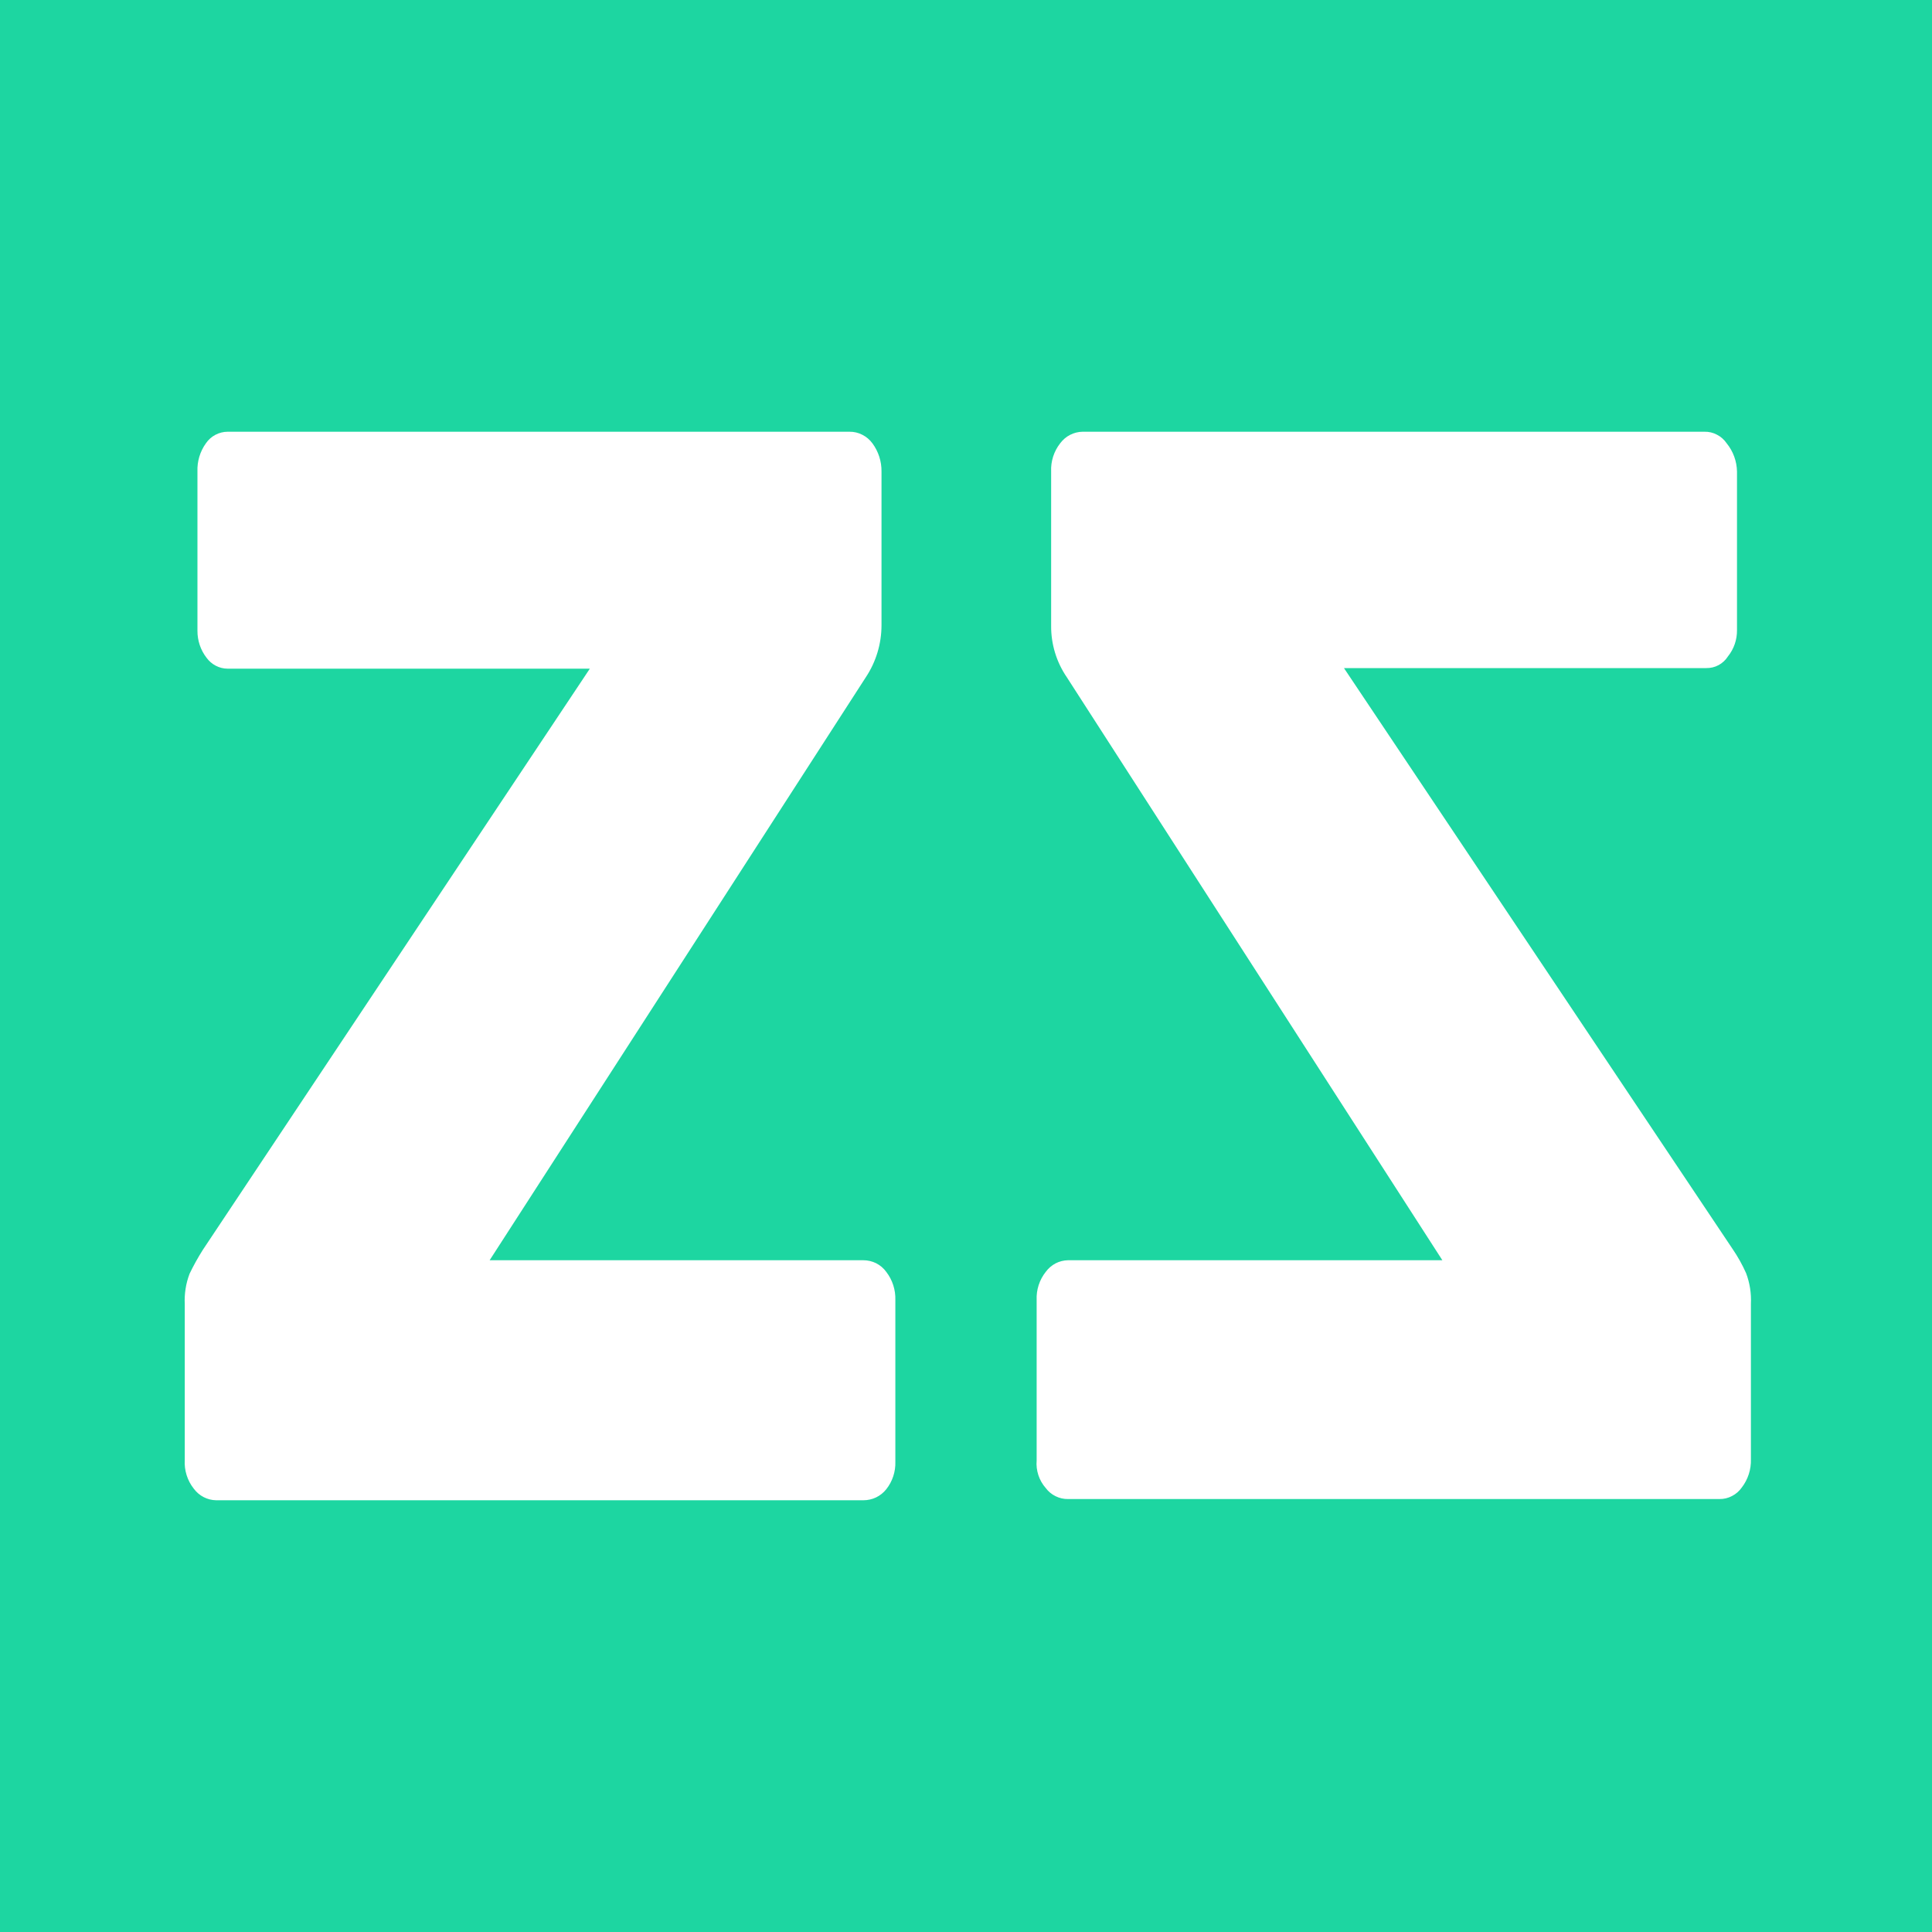 <?xml version="1.0" encoding="utf-8"?>
<svg height="30" viewbox="0 0 30 30" width="30" xmlns="http://www.w3.org/2000/svg">
	<path d="M0 30H30V0H0V30ZM16.097 20.187C16.09 20.029 16.14 19.873 16.238 19.75C16.278 19.695 16.33 19.65 16.39 19.618C16.45 19.587 16.517 19.57 16.584 19.569H22.397L16.566 10.517C16.405 10.282 16.32 10.003 16.322 9.718V7.322C16.315 7.163 16.365 7.008 16.462 6.884C16.503 6.829 16.555 6.784 16.615 6.753C16.675 6.722 16.742 6.705 16.809 6.704H26.466C26.534 6.702 26.601 6.718 26.661 6.75C26.722 6.781 26.774 6.828 26.812 6.884C26.913 7.008 26.969 7.162 26.972 7.322V9.784C26.974 9.933 26.924 10.078 26.831 10.193C26.795 10.25 26.745 10.296 26.686 10.328C26.627 10.36 26.561 10.375 26.494 10.374H20.869L26.906 19.398C26.986 19.515 27.055 19.639 27.113 19.769C27.17 19.92 27.196 20.082 27.188 20.244V22.659C27.193 22.817 27.143 22.972 27.047 23.097C27.008 23.153 26.956 23.199 26.895 23.23C26.835 23.262 26.768 23.278 26.7 23.277H16.584C16.517 23.278 16.451 23.263 16.391 23.233C16.331 23.204 16.278 23.16 16.238 23.106C16.187 23.048 16.148 22.98 16.124 22.907C16.1 22.833 16.09 22.756 16.097 22.678V20.187ZM2.869 20.254C2.861 20.091 2.886 19.93 2.944 19.778C3.005 19.651 3.074 19.527 3.15 19.407L9.159 10.383H3.534C3.47 10.383 3.407 10.367 3.35 10.337C3.293 10.307 3.244 10.265 3.206 10.212C3.114 10.093 3.065 9.945 3.066 9.794V7.322C3.06 7.165 3.106 7.011 3.197 6.884C3.235 6.829 3.285 6.783 3.344 6.752C3.403 6.721 3.468 6.704 3.534 6.704H13.191C13.26 6.703 13.328 6.719 13.39 6.751C13.452 6.782 13.506 6.828 13.547 6.884C13.64 7.01 13.69 7.164 13.688 7.322V9.708C13.688 9.996 13.603 10.278 13.444 10.517L7.603 19.569H13.406C13.475 19.569 13.544 19.585 13.606 19.616C13.668 19.648 13.721 19.693 13.762 19.75C13.858 19.874 13.908 20.029 13.903 20.187V22.697C13.908 22.852 13.858 23.004 13.762 23.125C13.719 23.179 13.665 23.222 13.603 23.252C13.542 23.281 13.474 23.296 13.406 23.296H3.356C3.289 23.295 3.222 23.278 3.162 23.247C3.102 23.216 3.05 23.171 3.009 23.116C2.909 22.99 2.859 22.83 2.869 22.669V20.254Z" fill="#1dd6a1"></path>
</svg>